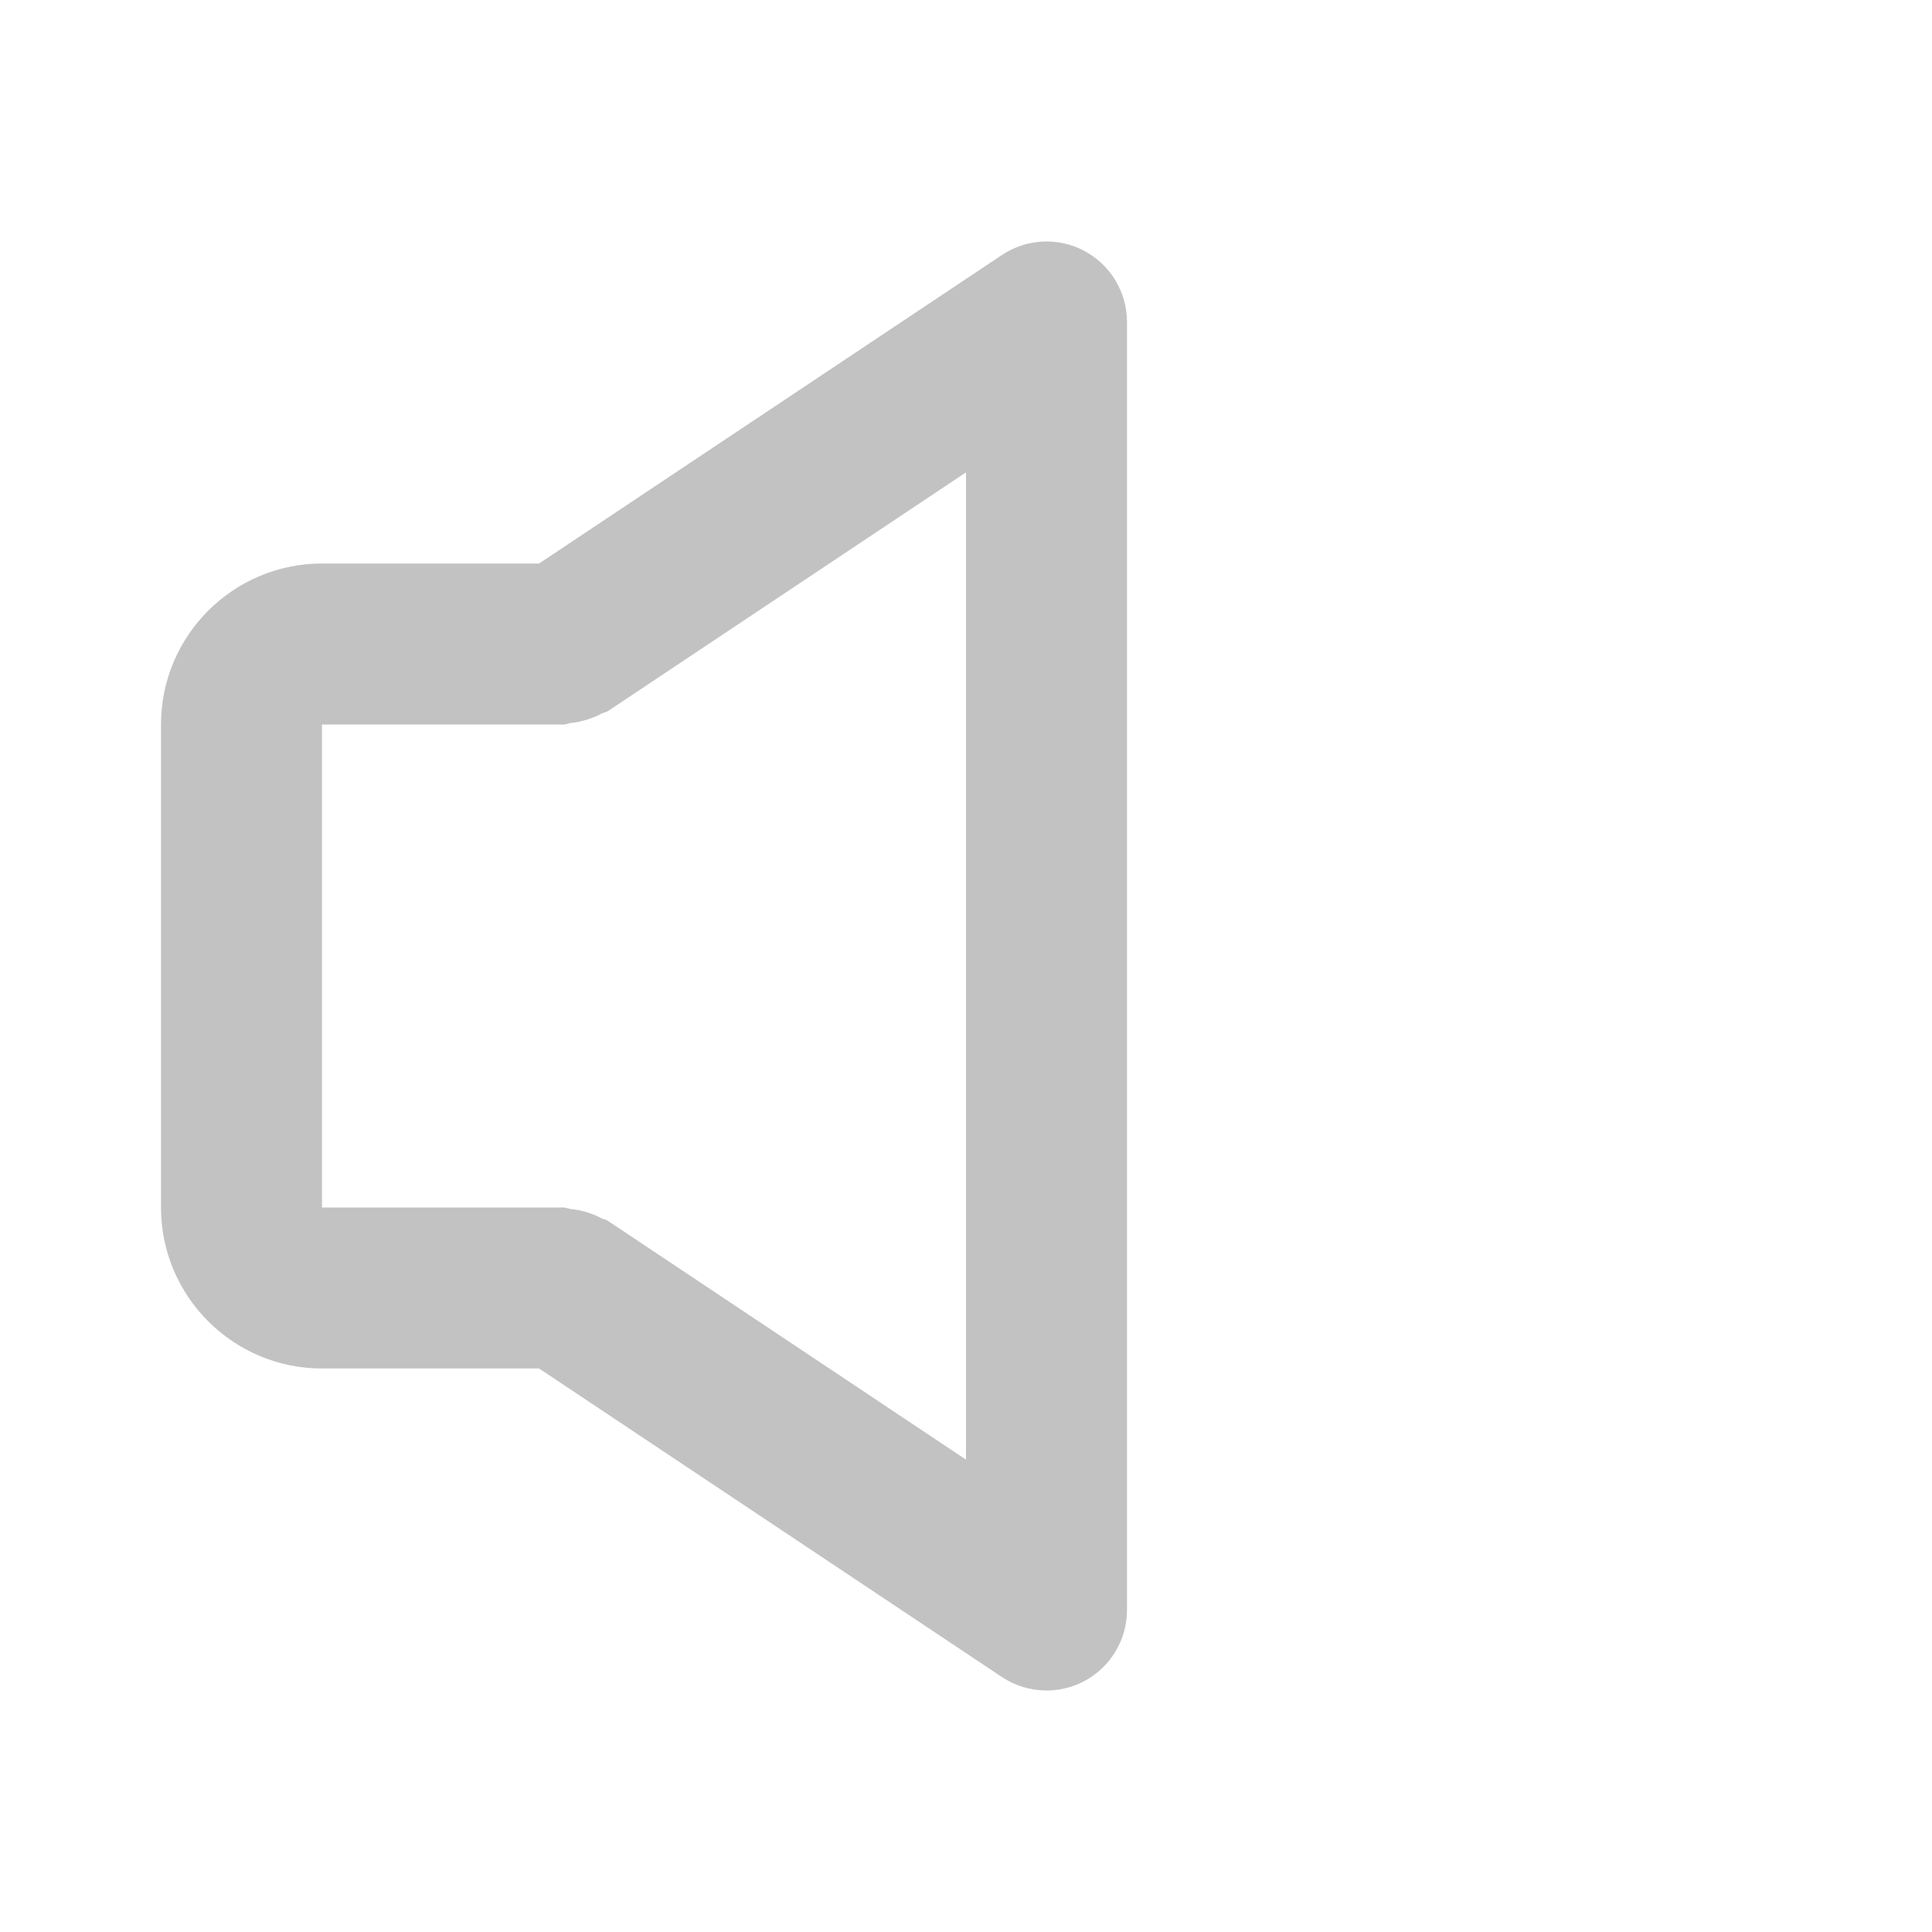 <svg xmlns="http://www.w3.org/2000/svg" width="24" height="24" viewBox="0 0 24 24"><path fill="rgba(135, 135, 135,0.5)" d="M4,17h2.697l5.748,3.832C12.612,20.943,12.806,21,13,21c0.162,0,0.324-0.039,0.472-0.118C13.797,20.708,14,20.369,14,20V4 c0-0.369-0.203-0.708-0.528-0.882c-0.324-0.175-0.72-0.154-1.026,0.05L6.697,7H4C2.897,7,2,7.897,2,9v6C2,16.103,2.897,17,4,17z M4,9h3c0.033,0,0.061-0.016,0.093-0.019c0.064-0.006,0.125-0.02,0.188-0.038c0.067-0.021,0.13-0.045,0.191-0.078 c0.026-0.014,0.057-0.017,0.082-0.033L12,5.868v12.264l-4.445-2.964c-0.025-0.018-0.056-0.02-0.082-0.033 c-0.061-0.033-0.122-0.058-0.189-0.078c-0.064-0.019-0.127-0.032-0.193-0.038C7.059,15.016,7.032,15,7,15H4V9z"/></svg>
